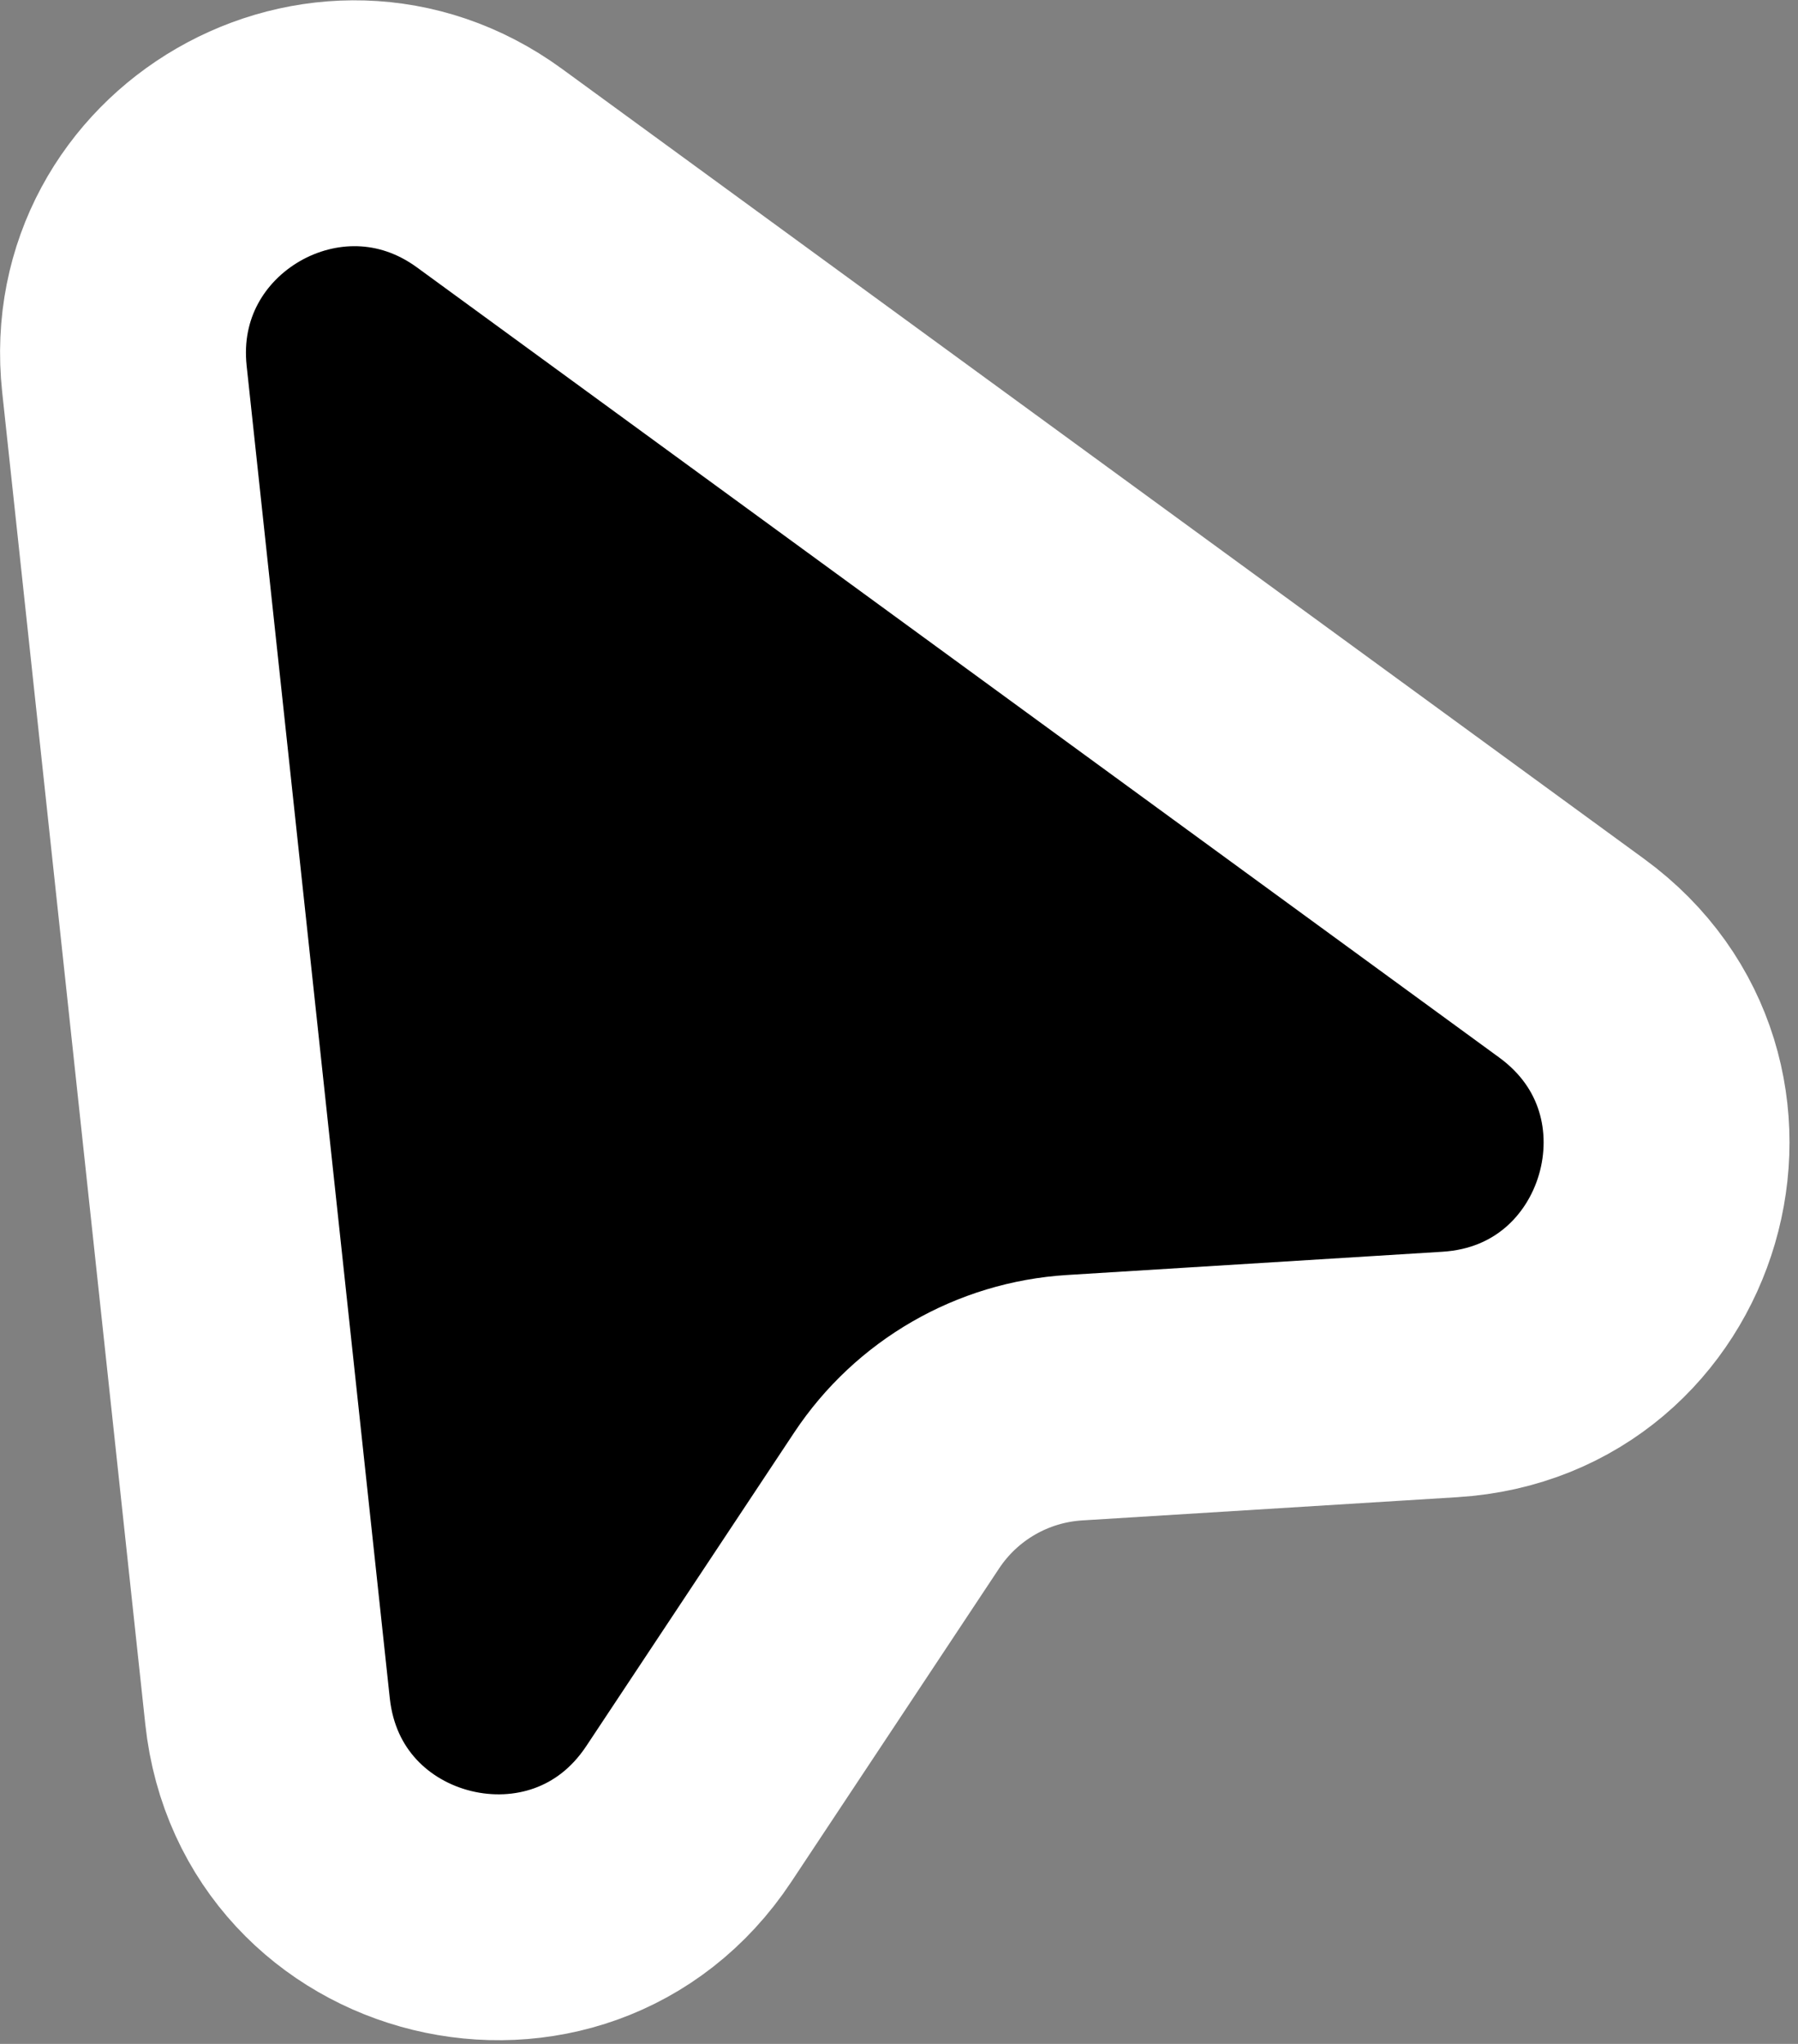<svg width="117" height="133" viewBox="0 0 117 133" fill="none" xmlns="http://www.w3.org/2000/svg">
<rect x="0" y="0" width="117" height="133" fill="#808080" stroke="none"/>
<path d="M8.096 24.66C6.705 11.714 21.338 3.265 31.855 10.943L102.271 62.351C113.615 70.634 108.373 88.569 94.353 89.438L69.924 90.951C65.232 91.242 60.948 93.716 58.35 97.633L44.824 118.033C37.062 129.74 18.909 125.312 17.409 111.346L8.096 24.66Z" fill="black" stroke="white" stroke-width="16"/>
</svg>
